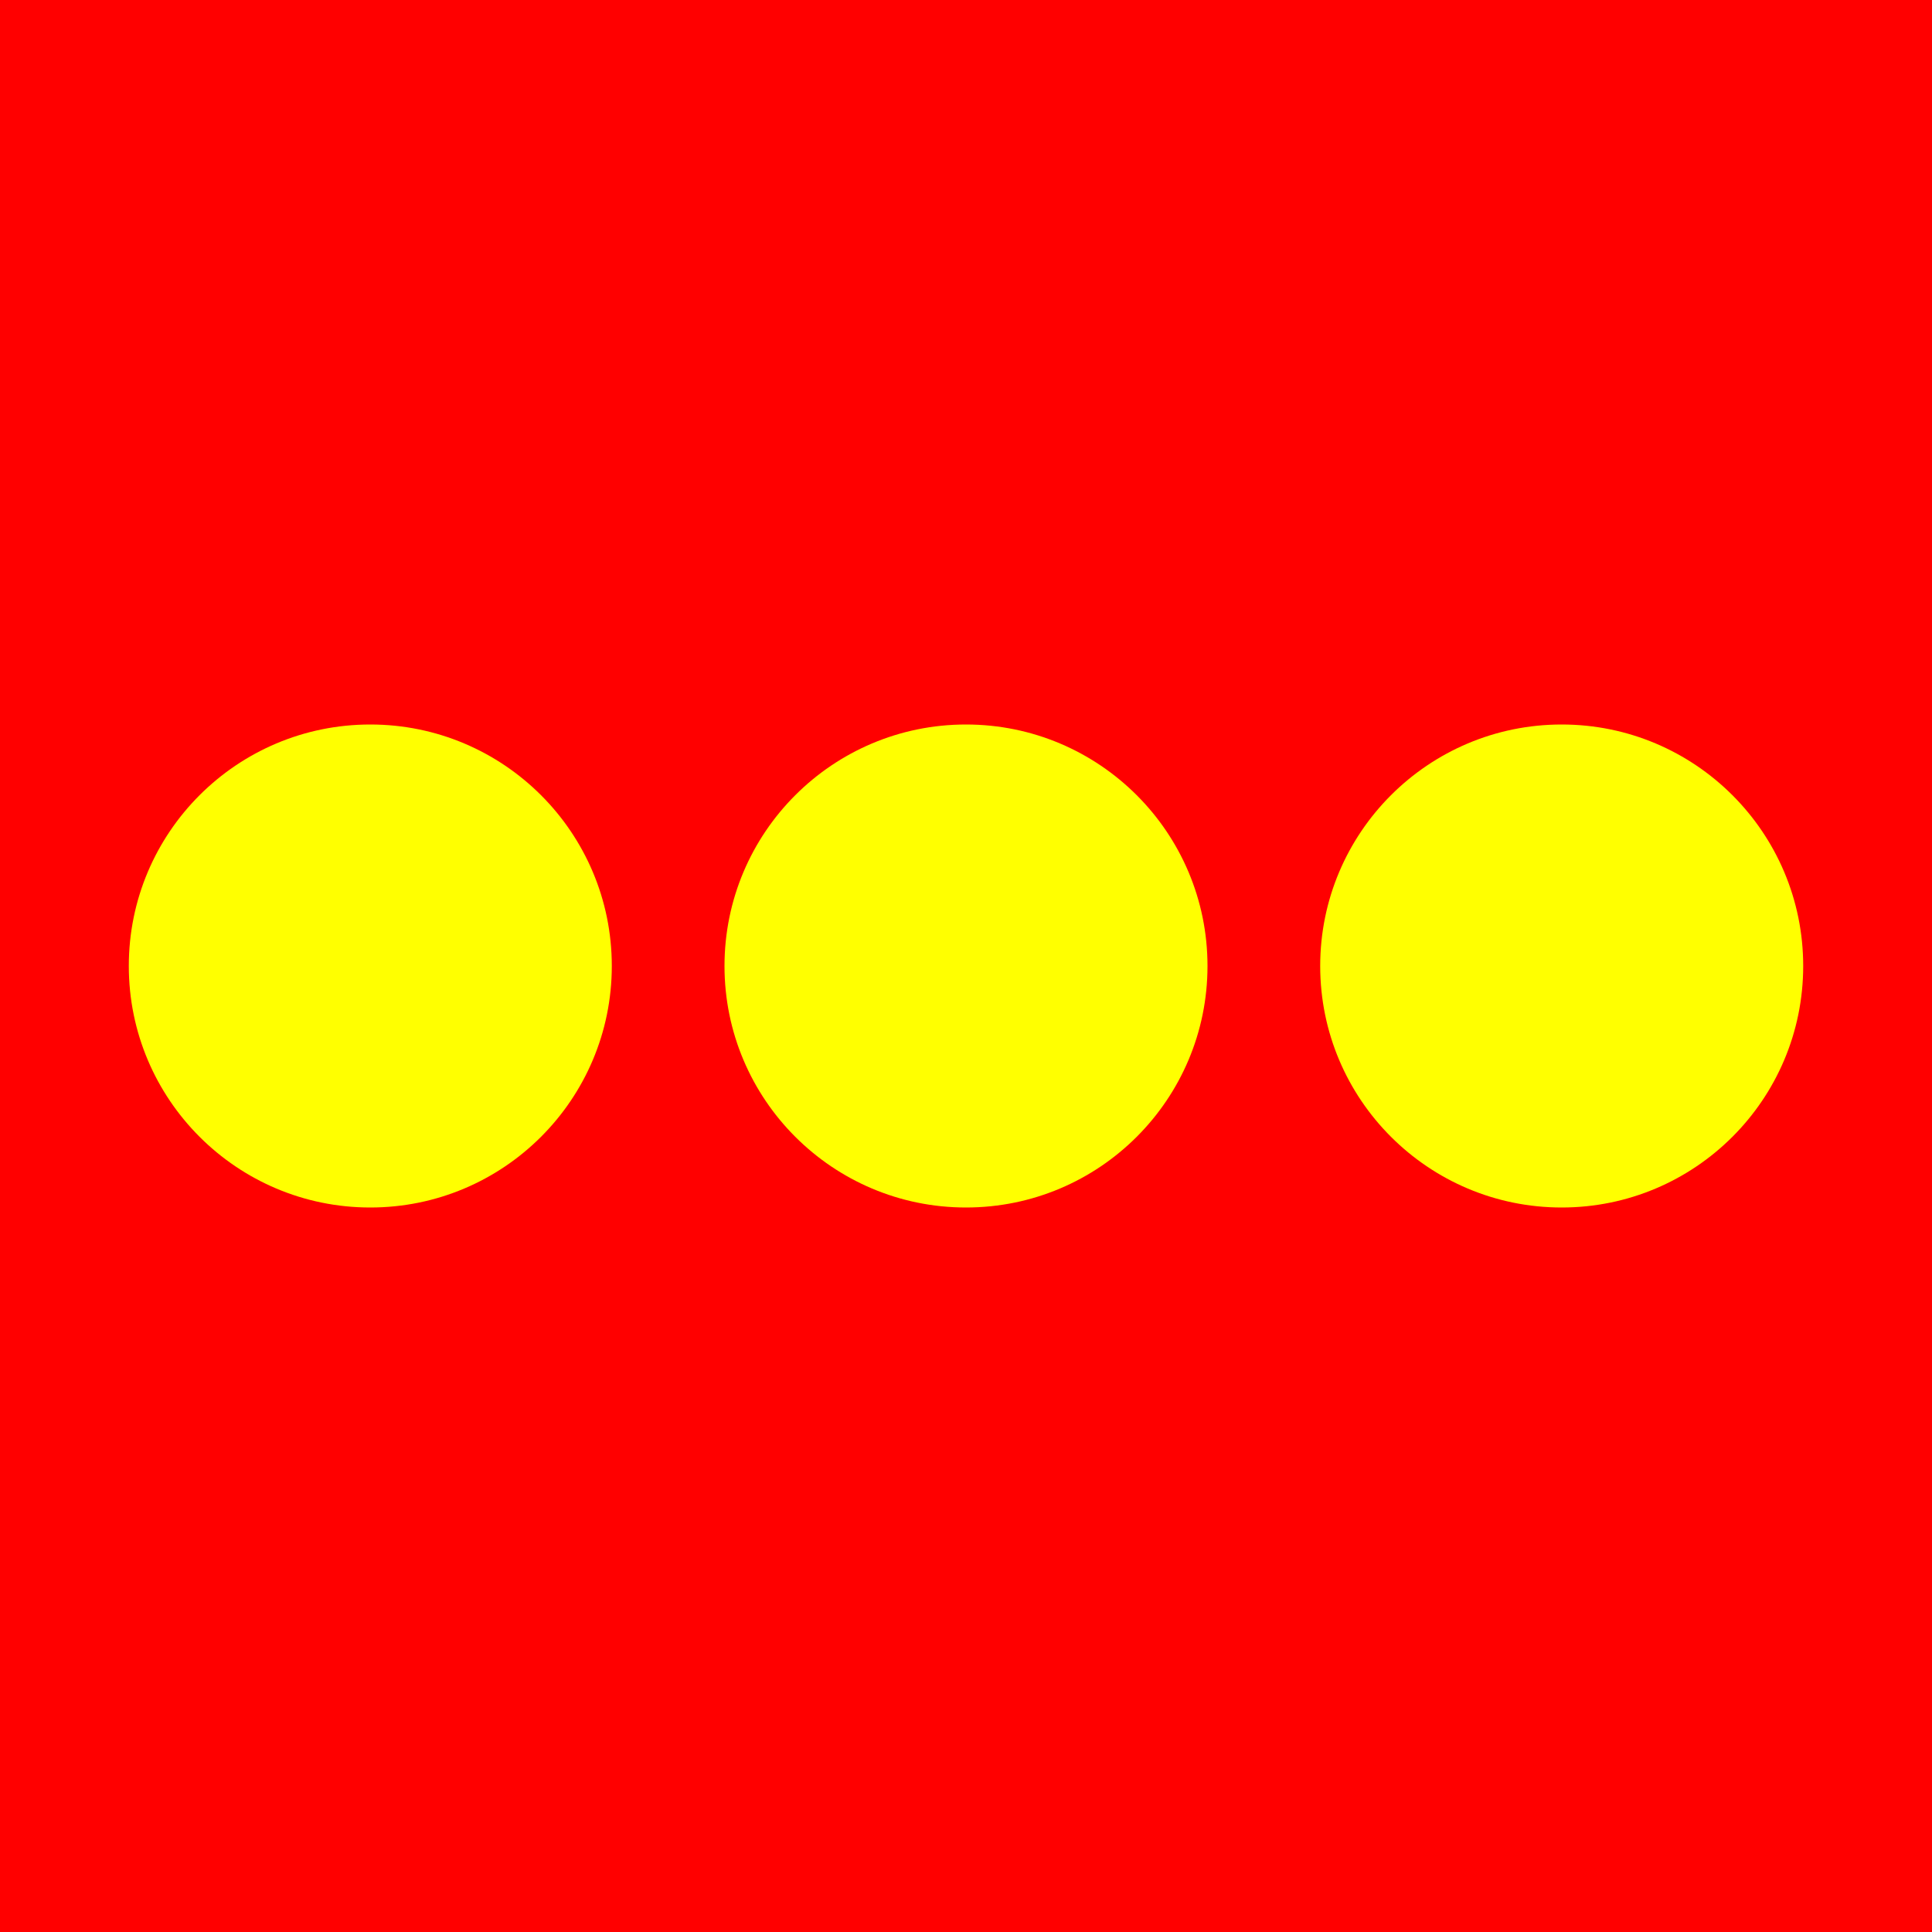 <?xml version="1.0"?>
<svg xmlns="http://www.w3.org/2000/svg" xmlns:xlink="http://www.w3.org/1999/xlink" version="1.1" width="360" height="360" viewBox="0 0 360 360">
<!-- Generated by Kreative Vexillo v1.0 -->
<style>
.red{fill:rgb(255,0,0);}
.yellow{fill:rgb(255,255,0);}
</style>
<g>
<rect x="0" y="0" width="360" height="360" class="red"/>
<ellipse cx="180" cy="180" rx="45" ry="45" class="yellow"/>
<ellipse cx="69" cy="180" rx="45" ry="45" class="yellow"/>
<ellipse cx="291" cy="180" rx="45" ry="45" class="yellow"/>
</g>
</svg>
